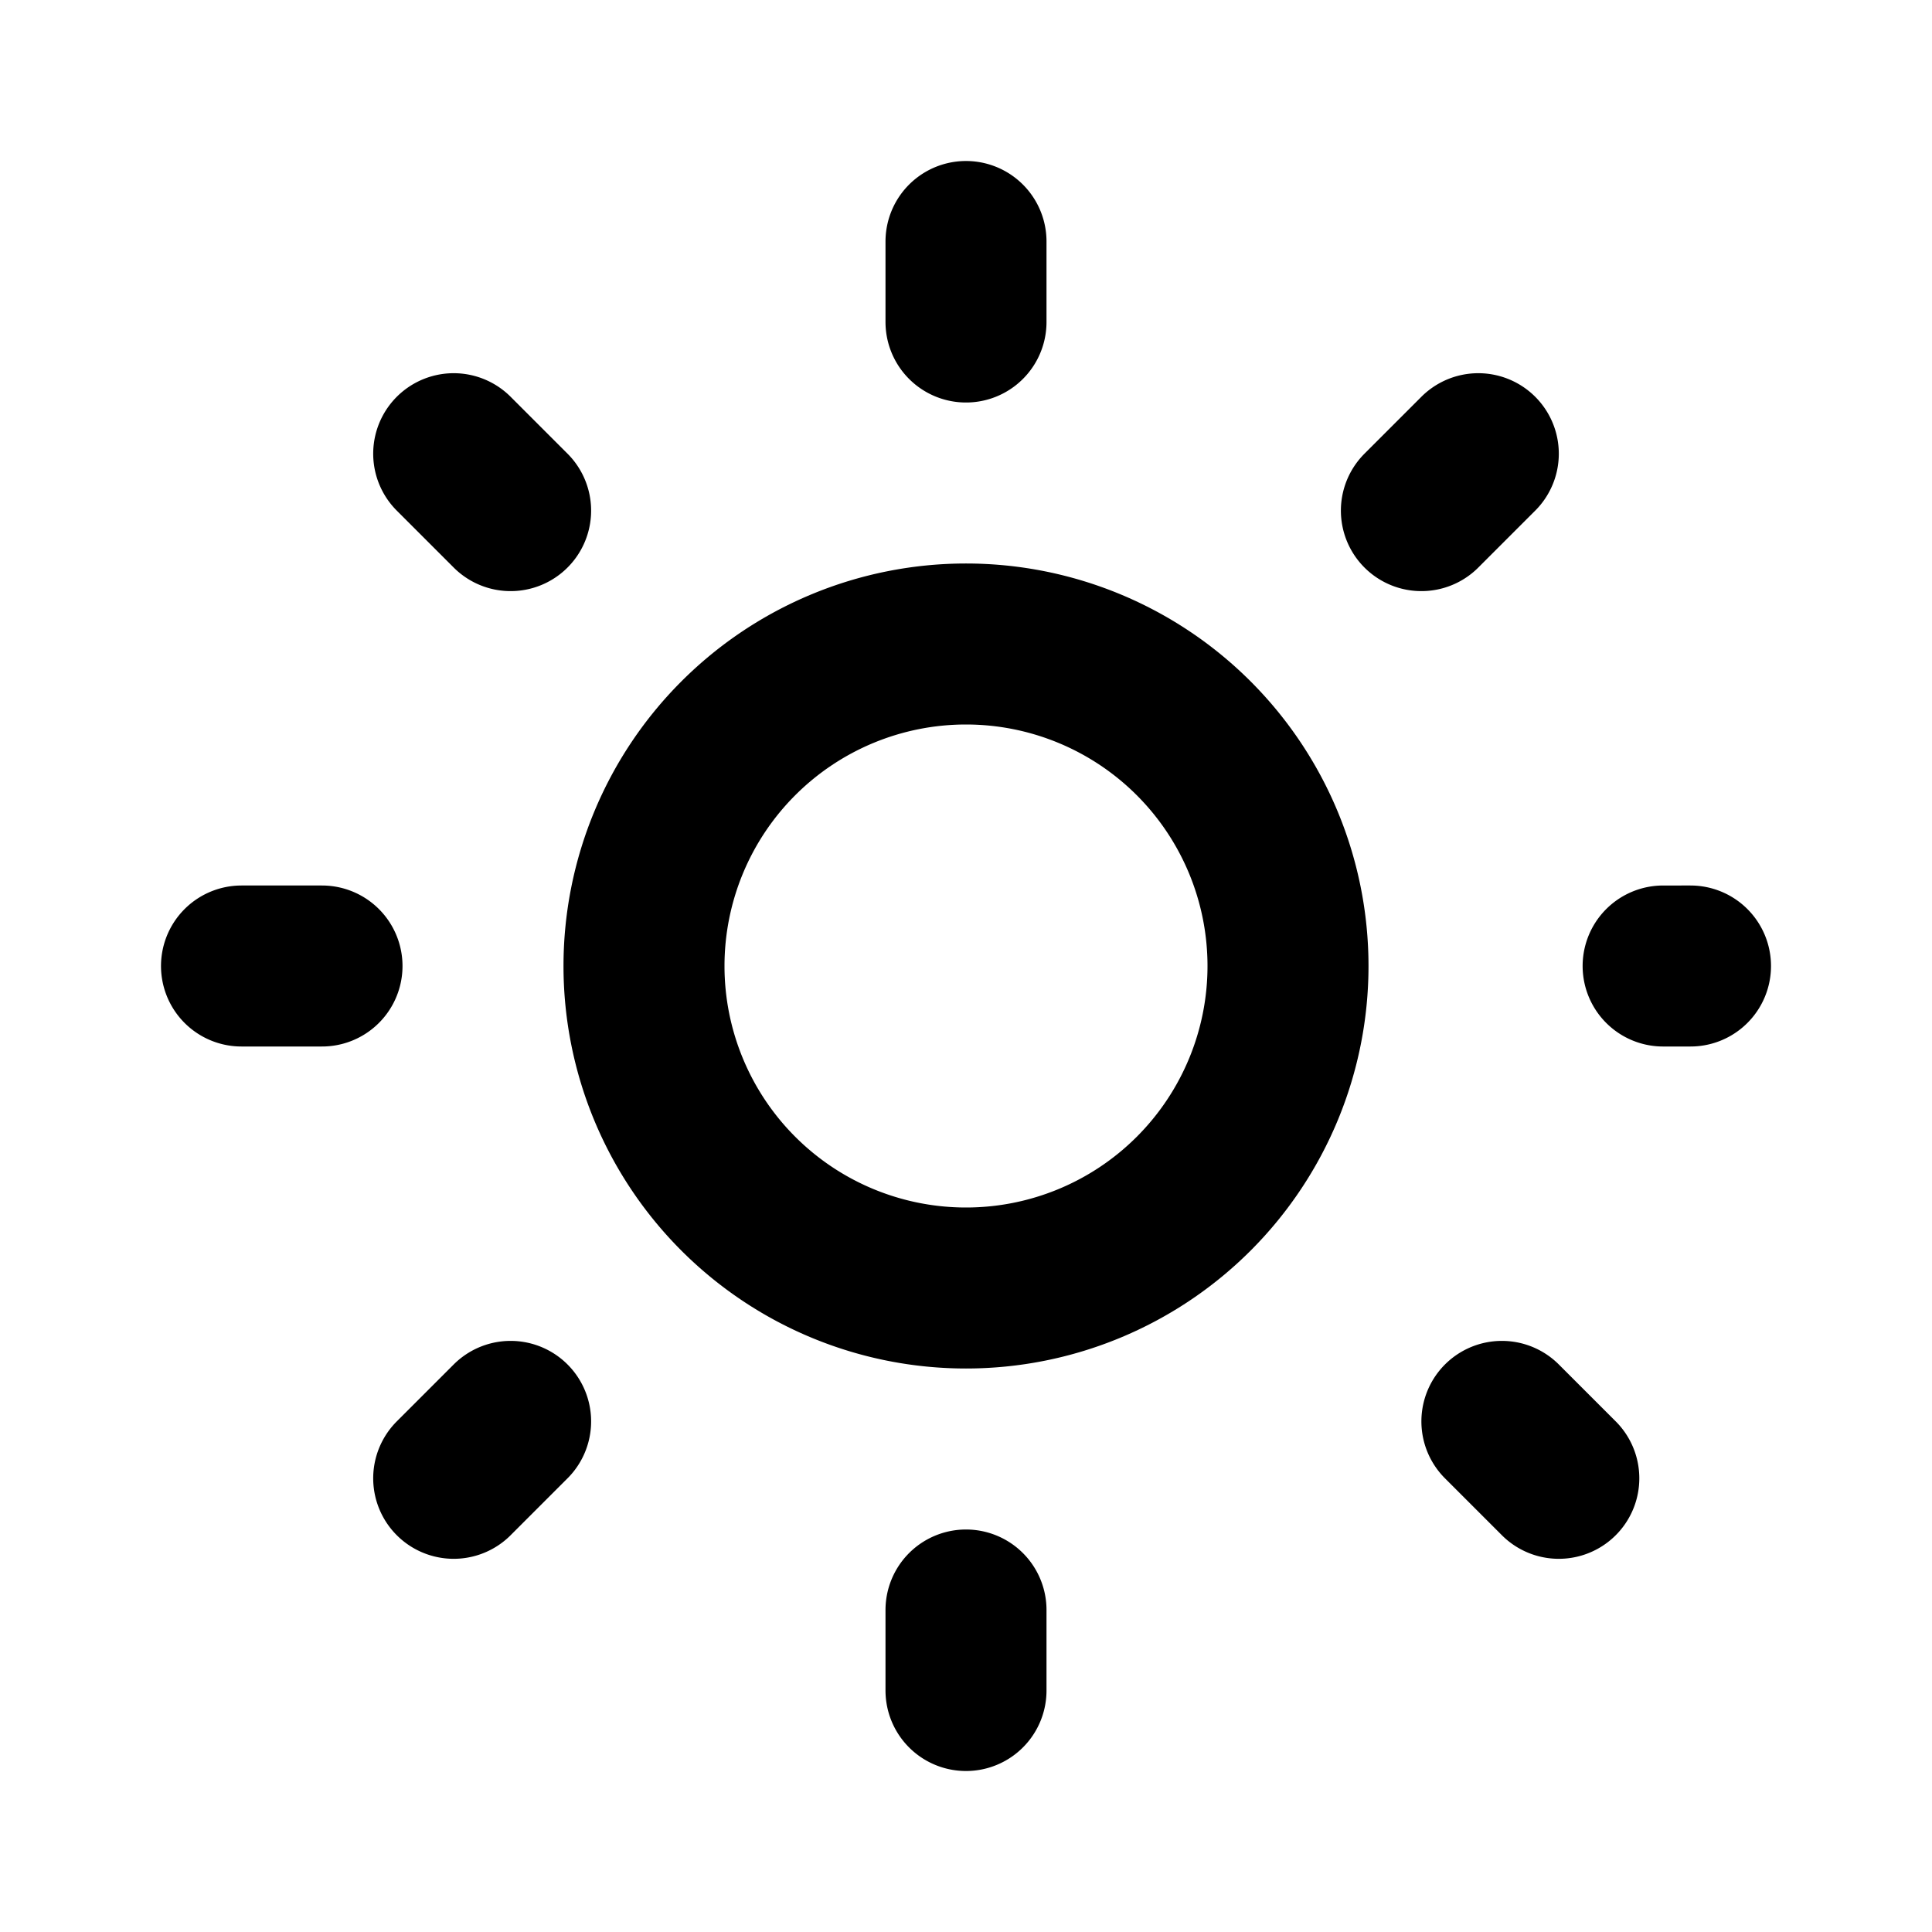 <svg  xmlns="http://www.w3.org/2000/svg" class="h-6 w-6" fill="none"
    viewBox="0 0 24 24"
    stroke="currentColor">
    <path stroke-linecap="round" stroke-linejoin="round" stroke-width="2"
        d="M12 3v1m0 16v1m8.66-9H21m-18 0h1m15.364 6.364l-.707-.707M6.343 6.343l-.707-.707M17.657 6.343l.707-.707M6.343 17.657l-.707.707M12 8a4 4 0 100 8 4 4 0 000-8z" />
</svg>
